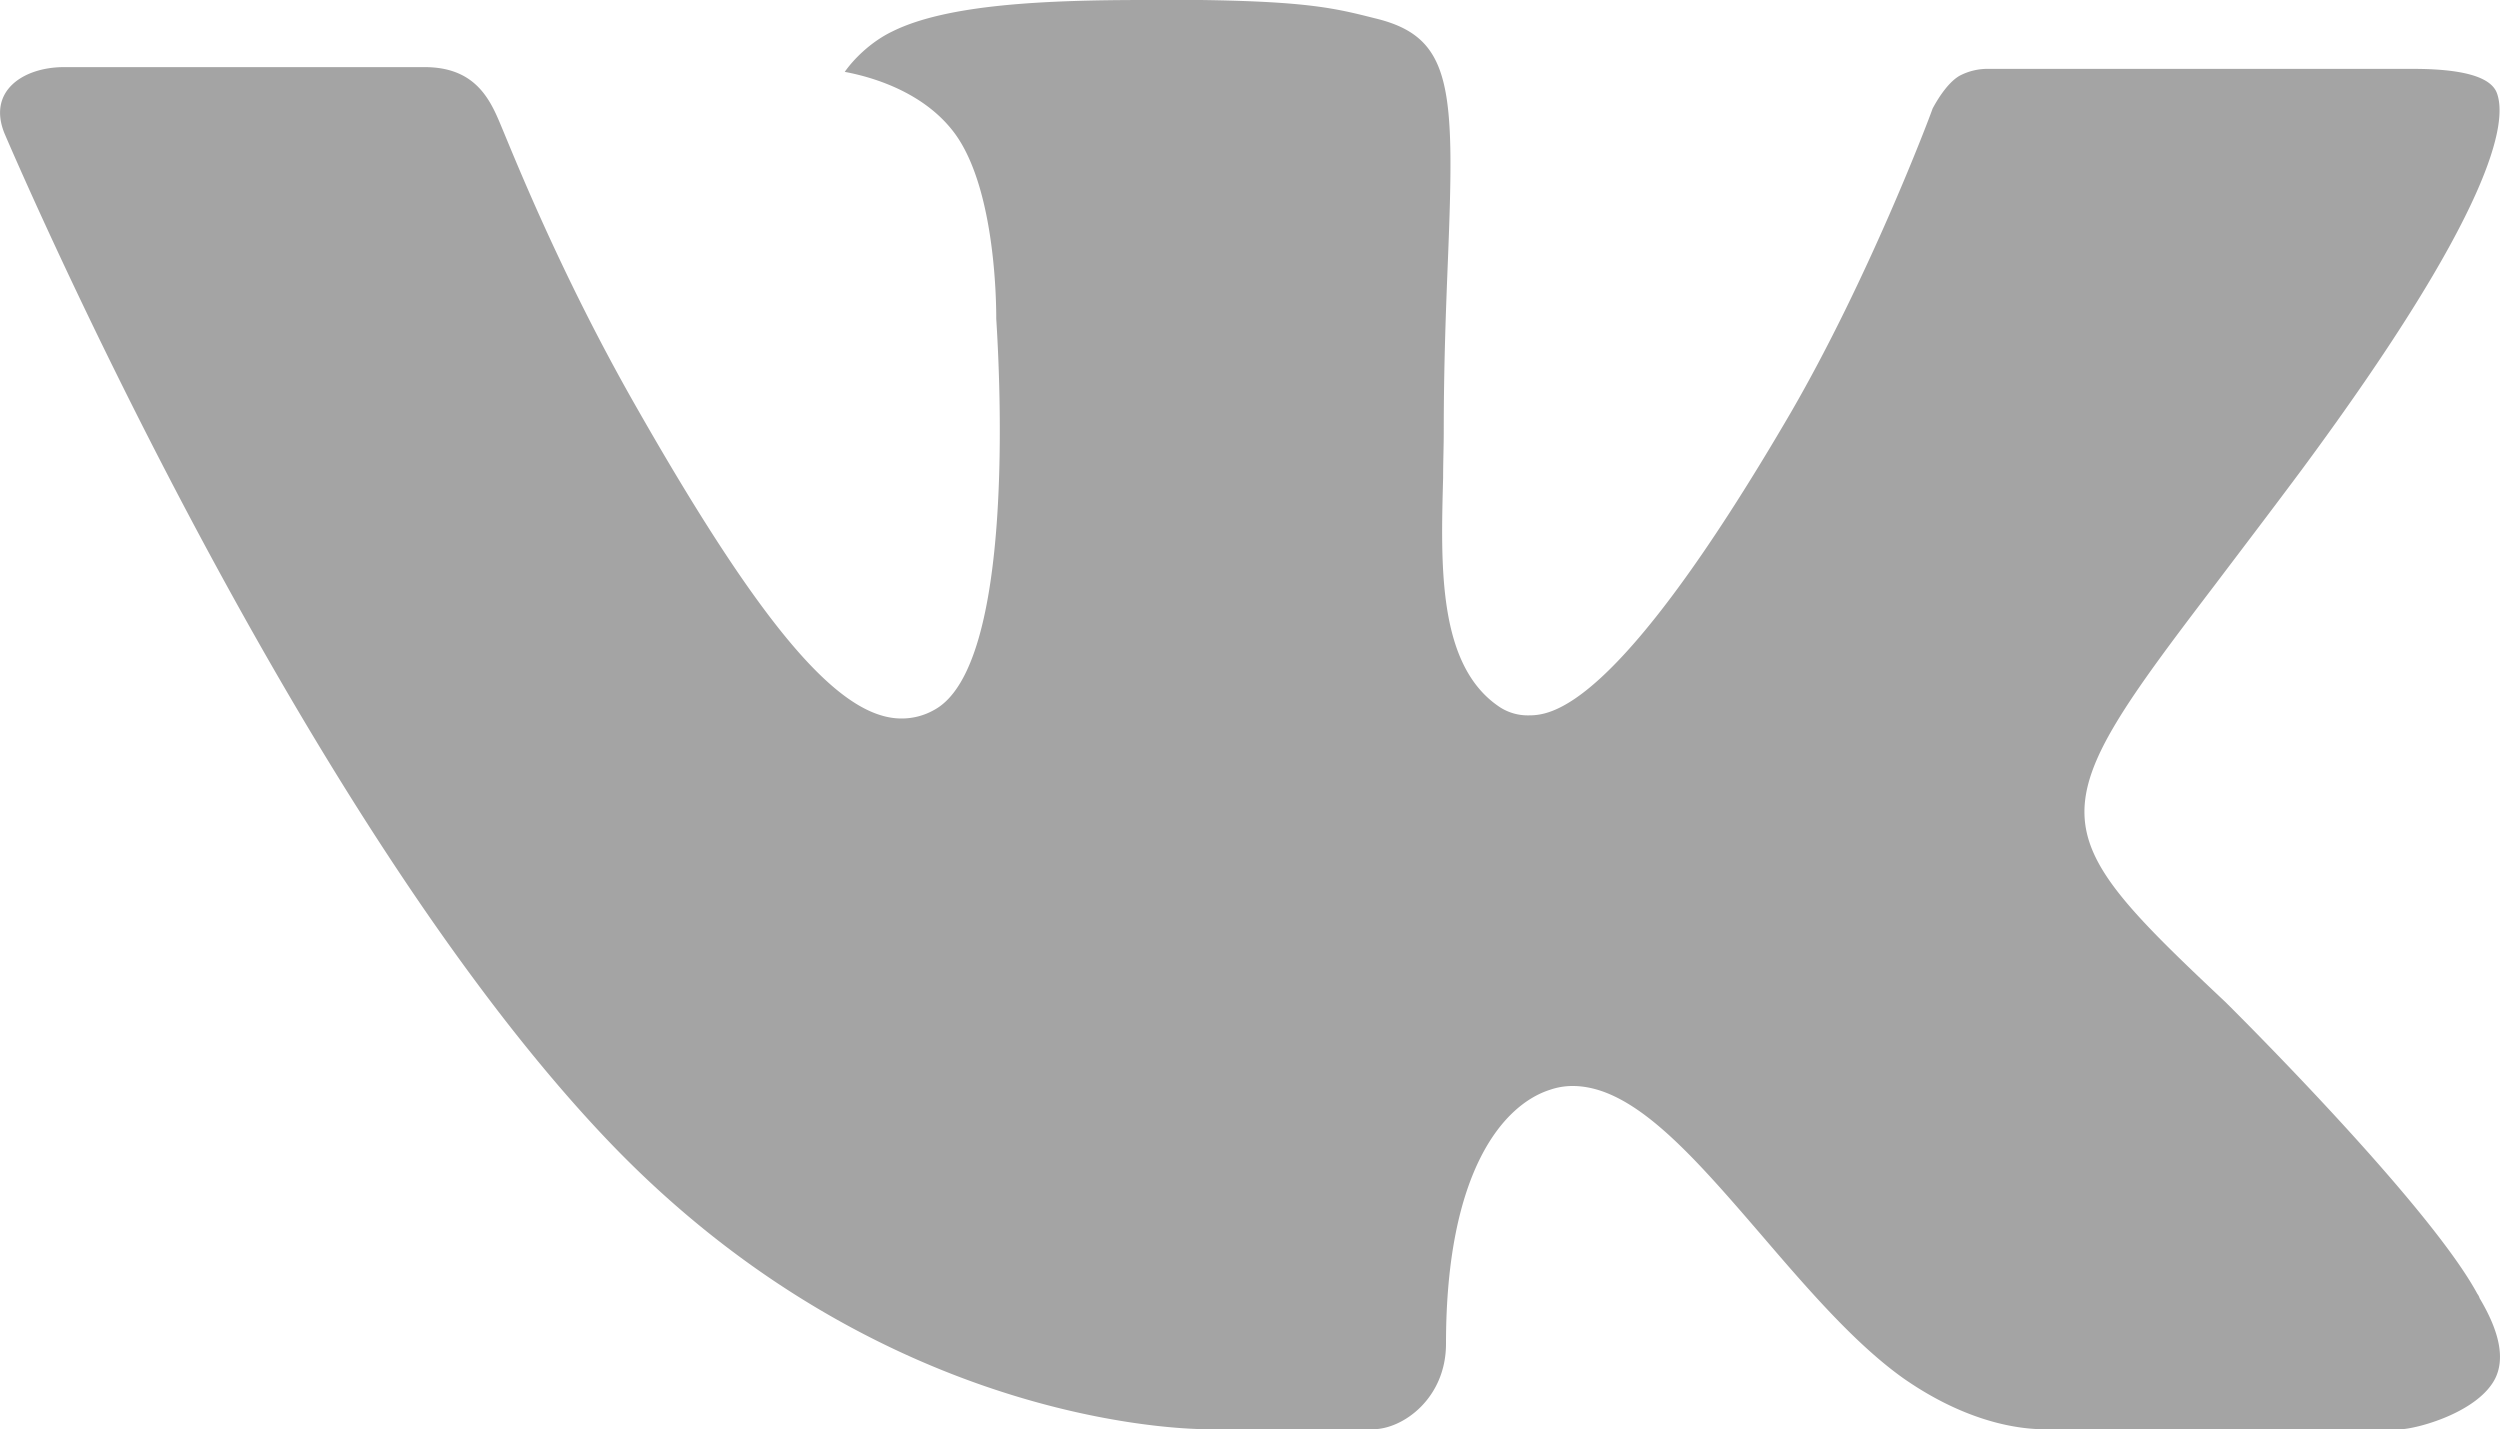 <svg xmlns="http://www.w3.org/2000/svg" width="20" height="11.434" viewBox="1640 572 20 11.434"><path d="M1657.802 580.015s1.617 1.597 2.017 2.336c.008.01.014.022.018.035.163.273.203.487.123.645-.135.26-.592.392-.747.403h-2.858c-.199 0-.613-.052-1.117-.4-.385-.27-.768-.712-1.139-1.145-.554-.643-1.033-1.201-1.518-1.201a.548.548 0 0 0-.18.03c-.367.116-.833.639-.833 2.032 0 .436-.344.684-.585.684h-1.309c-.446 0-2.768-.156-4.827-2.327-2.523-2.658-4.789-7.99-4.81-8.037-.142-.345.154-.533.474-.533h2.886c.387 0 .513.234.601.444.102.24.48 1.205 1.1 2.288 1.004 1.762 1.621 2.479 2.114 2.479a.527.527 0 0 0 .264-.07c.644-.354.524-2.654.494-3.128 0-.092 0-1.027-.33-1.48-.237-.323-.639-.45-.882-.495.065-.094.203-.238.38-.323.441-.22 1.238-.252 2.03-.252h.438c.858.012 1.08.067 1.392.146.628.15.64.557.585 1.943-.016.396-.033.842-.033 1.367 0 .112-.005.237-.005.364-.019.71-.044 1.512.458 1.84a.41.41 0 0 0 .217.063c.174 0 .695 0 2.108-2.425.62-1.071 1.1-2.334 1.133-2.43.028-.052.112-.201.214-.261a.479.479 0 0 1 .236-.056h3.395c.37 0 .621.056.67.196.082.227-.016.92-1.566 3.016-.26.349-.49.65-.69.915-1.406 1.844-1.406 1.937.082 3.337Z" fill="#a4a4a4" fill-rule="evenodd" data-name="vk-svgrepo-com"/></svg>